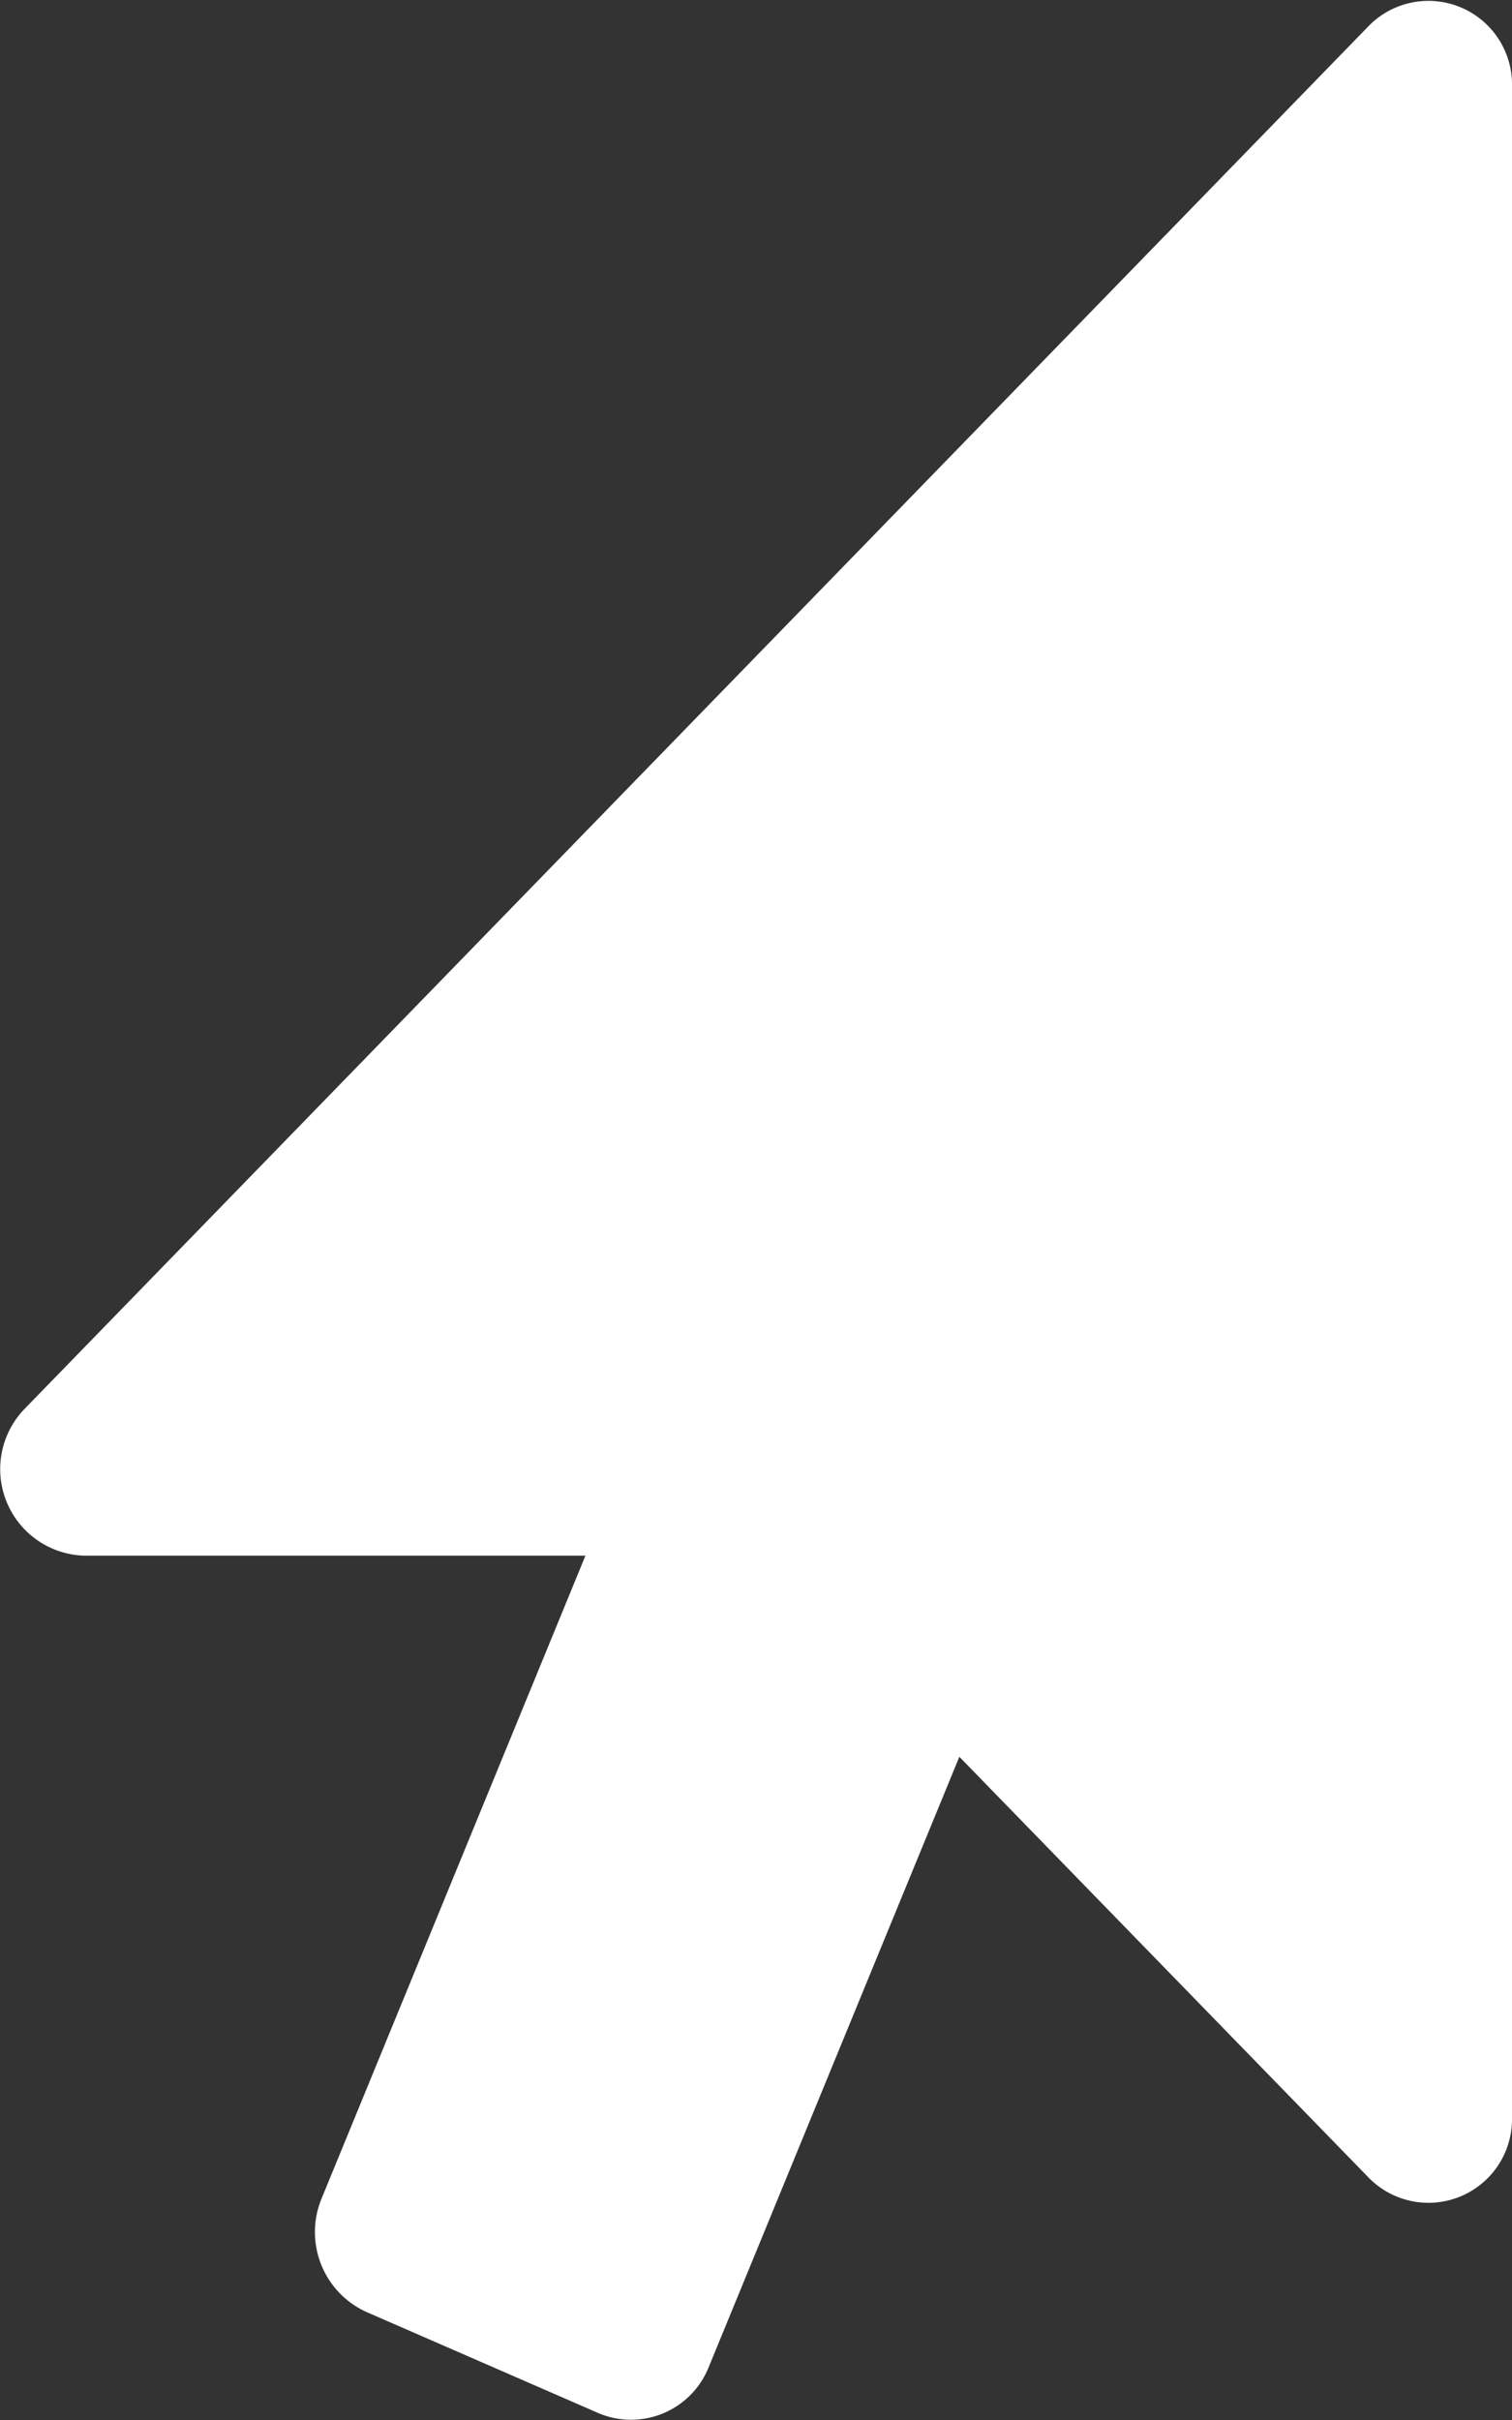 <svg xmlns="http://www.w3.org/2000/svg" width="11.25" height="18" viewBox="0 0 11.25 18">
    <rect x="0" y="0" width="11.25" height="18" fill="#333333" stroke="none"/>
    <path id="Icon_awesome-mouse-pointer" data-name="Icon awesome-mouse-pointer" d="M.626,11.571h3.73L2.393,16.352a.653.653,0,0,0,.332.844l1.728.753a.622.622,0,0,0,.82-.342l1.865-4.54L10.186,16.2a.622.622,0,0,0,1.064-.452V.643A.622.622,0,0,0,10.186.191l-10,10.285A.644.644,0,0,0,.626,11.571Z" transform="translate(0 0)" fill="#fff" />
</svg>